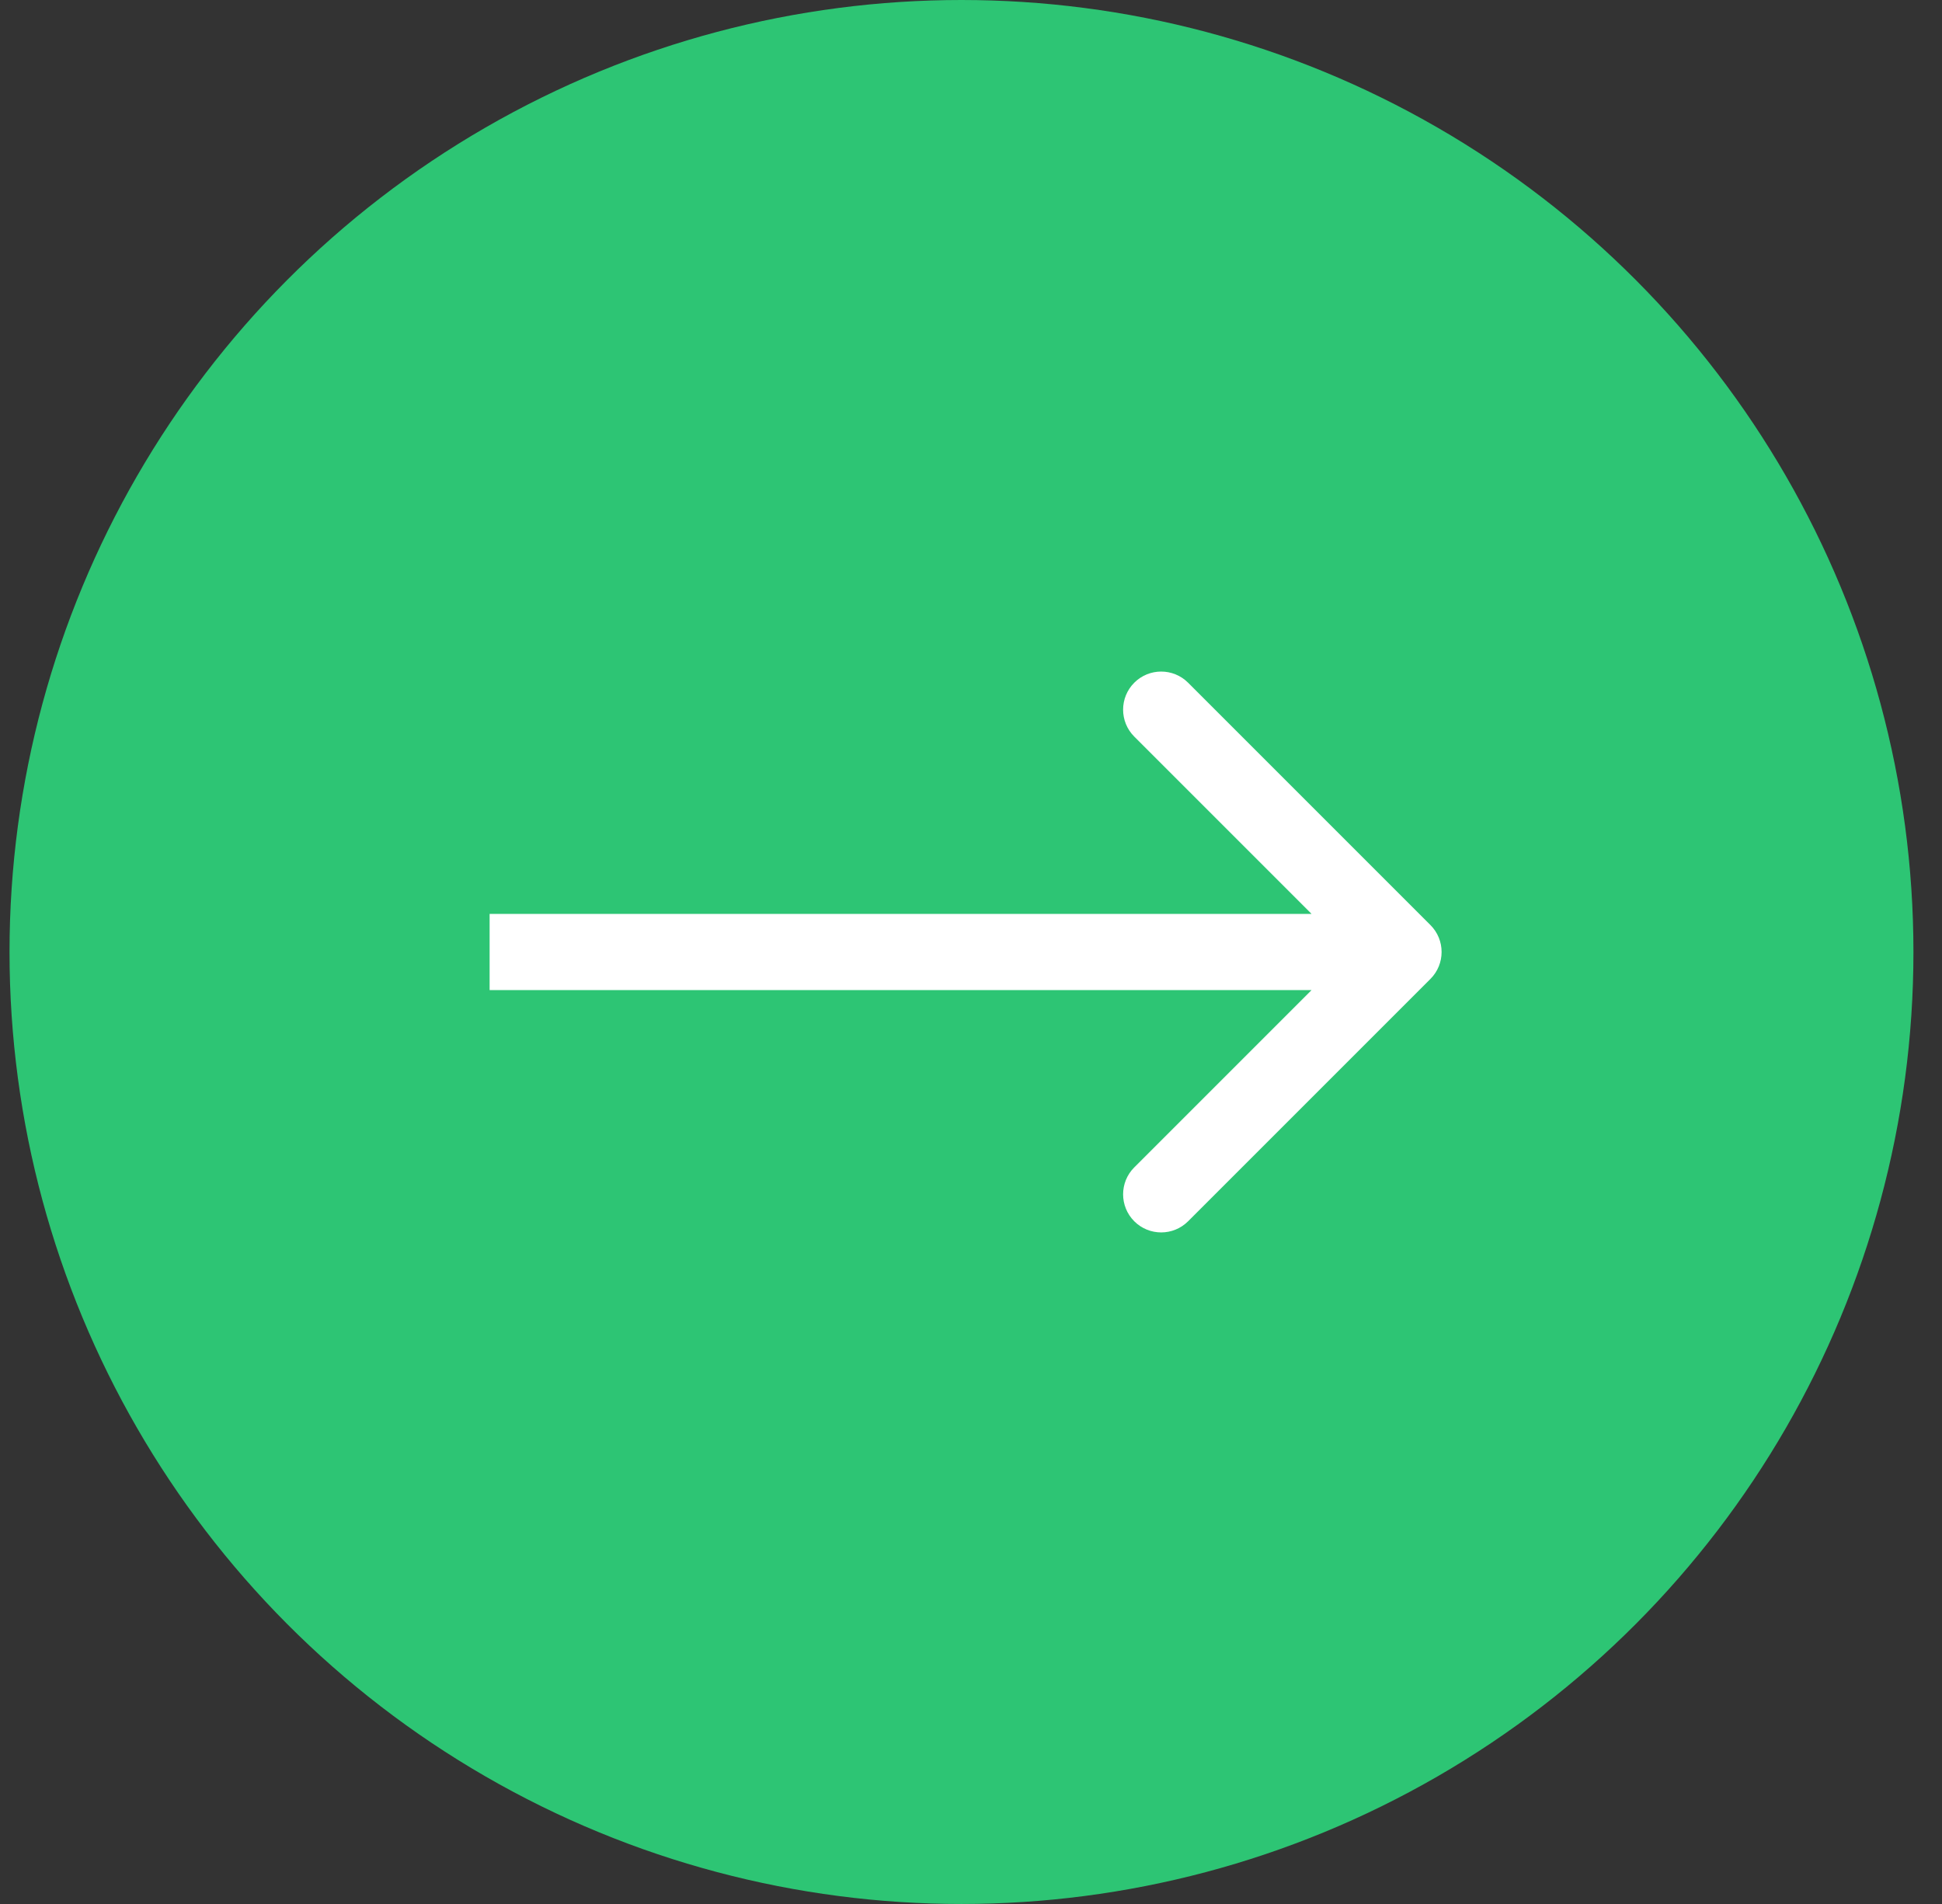 <svg width="51" height="50" viewBox="0 0 51 50" fill="none" xmlns="http://www.w3.org/2000/svg">
<rect x="0" y="0" width="51" height="50" fill="#333333" stroke="none"/>
<circle cx="25.25" cy="25" r="25" fill="#2DC574"/>
<path d="M37.566 25.707C37.956 25.317 37.956 24.683 37.566 24.293L31.202 17.929C30.811 17.538 30.178 17.538 29.787 17.929C29.397 18.32 29.397 18.953 29.787 19.343L35.444 25L29.787 30.657C29.397 31.047 29.397 31.68 29.787 32.071C30.178 32.462 30.811 32.462 31.202 32.071L37.566 25.707ZM12.858 26L36.858 26V24L12.858 24V26Z" fill="white"/>
</svg>

